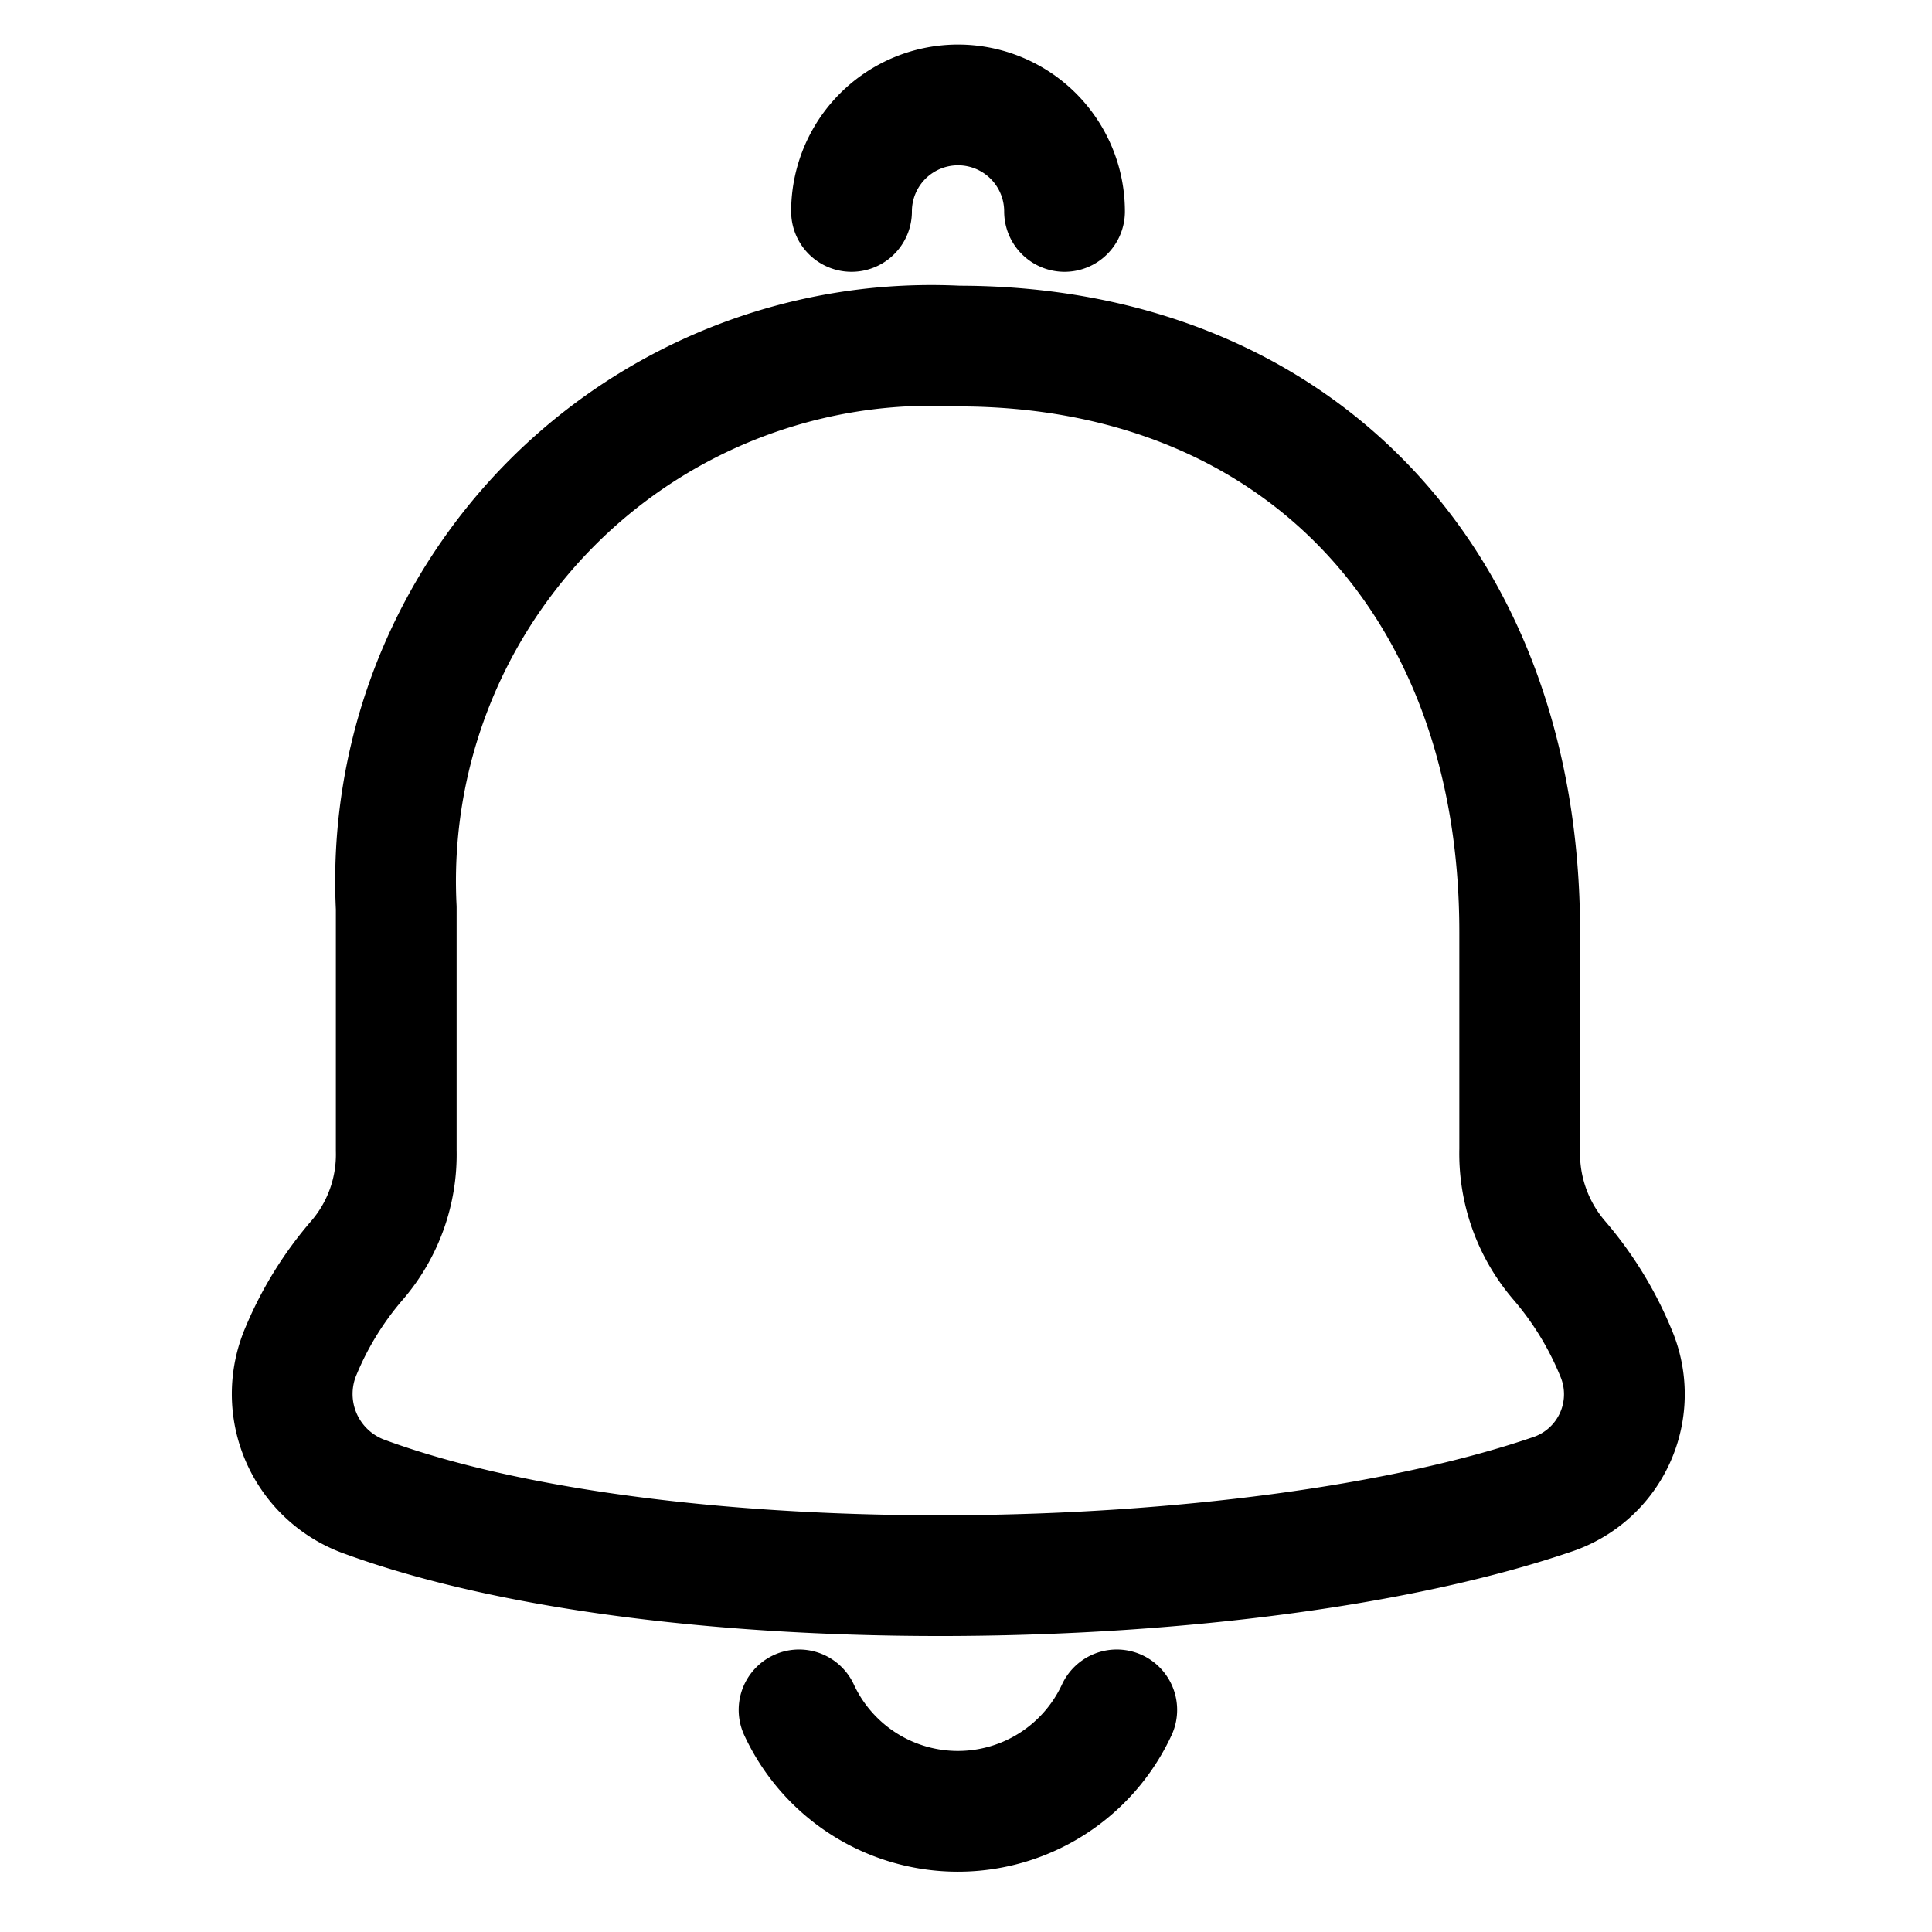 <svg id="Group_178" data-name="Group 178" xmlns="http://www.w3.org/2000/svg" xmlns:xlink="http://www.w3.org/1999/xlink" width="32" height="32" viewBox="0 0 32 32">
  <defs>
    <clipPath id="clip-path">
      <rect id="Rectangle_90" data-name="Rectangle 90" width="32" height="32" fill="none" stroke="#000" stroke-width="2"/>
    </clipPath>
  </defs>
  <g id="Group_177" data-name="Group 177" clip-path="url(#clip-path)">
    <path id="Path_280" data-name="Path 280" d="M22.773,16.2v-3.6c0-5.841-3.729-9.707-9.3-9.707a8.874,8.874,0,0,0-9.308,9.306v4.02a2.687,2.687,0,0,1-.635,1.8,5.582,5.582,0,0,0-.938,1.509,1.809,1.809,0,0,0,1.053,2.426c4.964,1.817,14.628,1.672,19.652-.036a1.749,1.749,0,0,0,1.067-2.356,5.635,5.635,0,0,0-.946-1.537A2.715,2.715,0,0,1,22.773,16.2Z" transform="translate(2.398 2.839)" fill="none" stroke="#000" stroke-linecap="round" stroke-linejoin="round" stroke-width="2"/>
    <path id="Path_281" data-name="Path 281" d="M7.111,2.64a1.764,1.764,0,0,1,3.528,0" transform="translate(6.993 0.862)" fill="none" stroke="#000" stroke-linecap="round" stroke-linejoin="round" stroke-width="2"/>
    <path id="Path_282" data-name="Path 282" d="M6.673,14.279a2.9,2.9,0,0,0,5.262,0" transform="translate(6.562 14.042)" fill="none" stroke="#000" stroke-linecap="round" stroke-linejoin="round" stroke-width="2"/>
  </g>
</svg>
